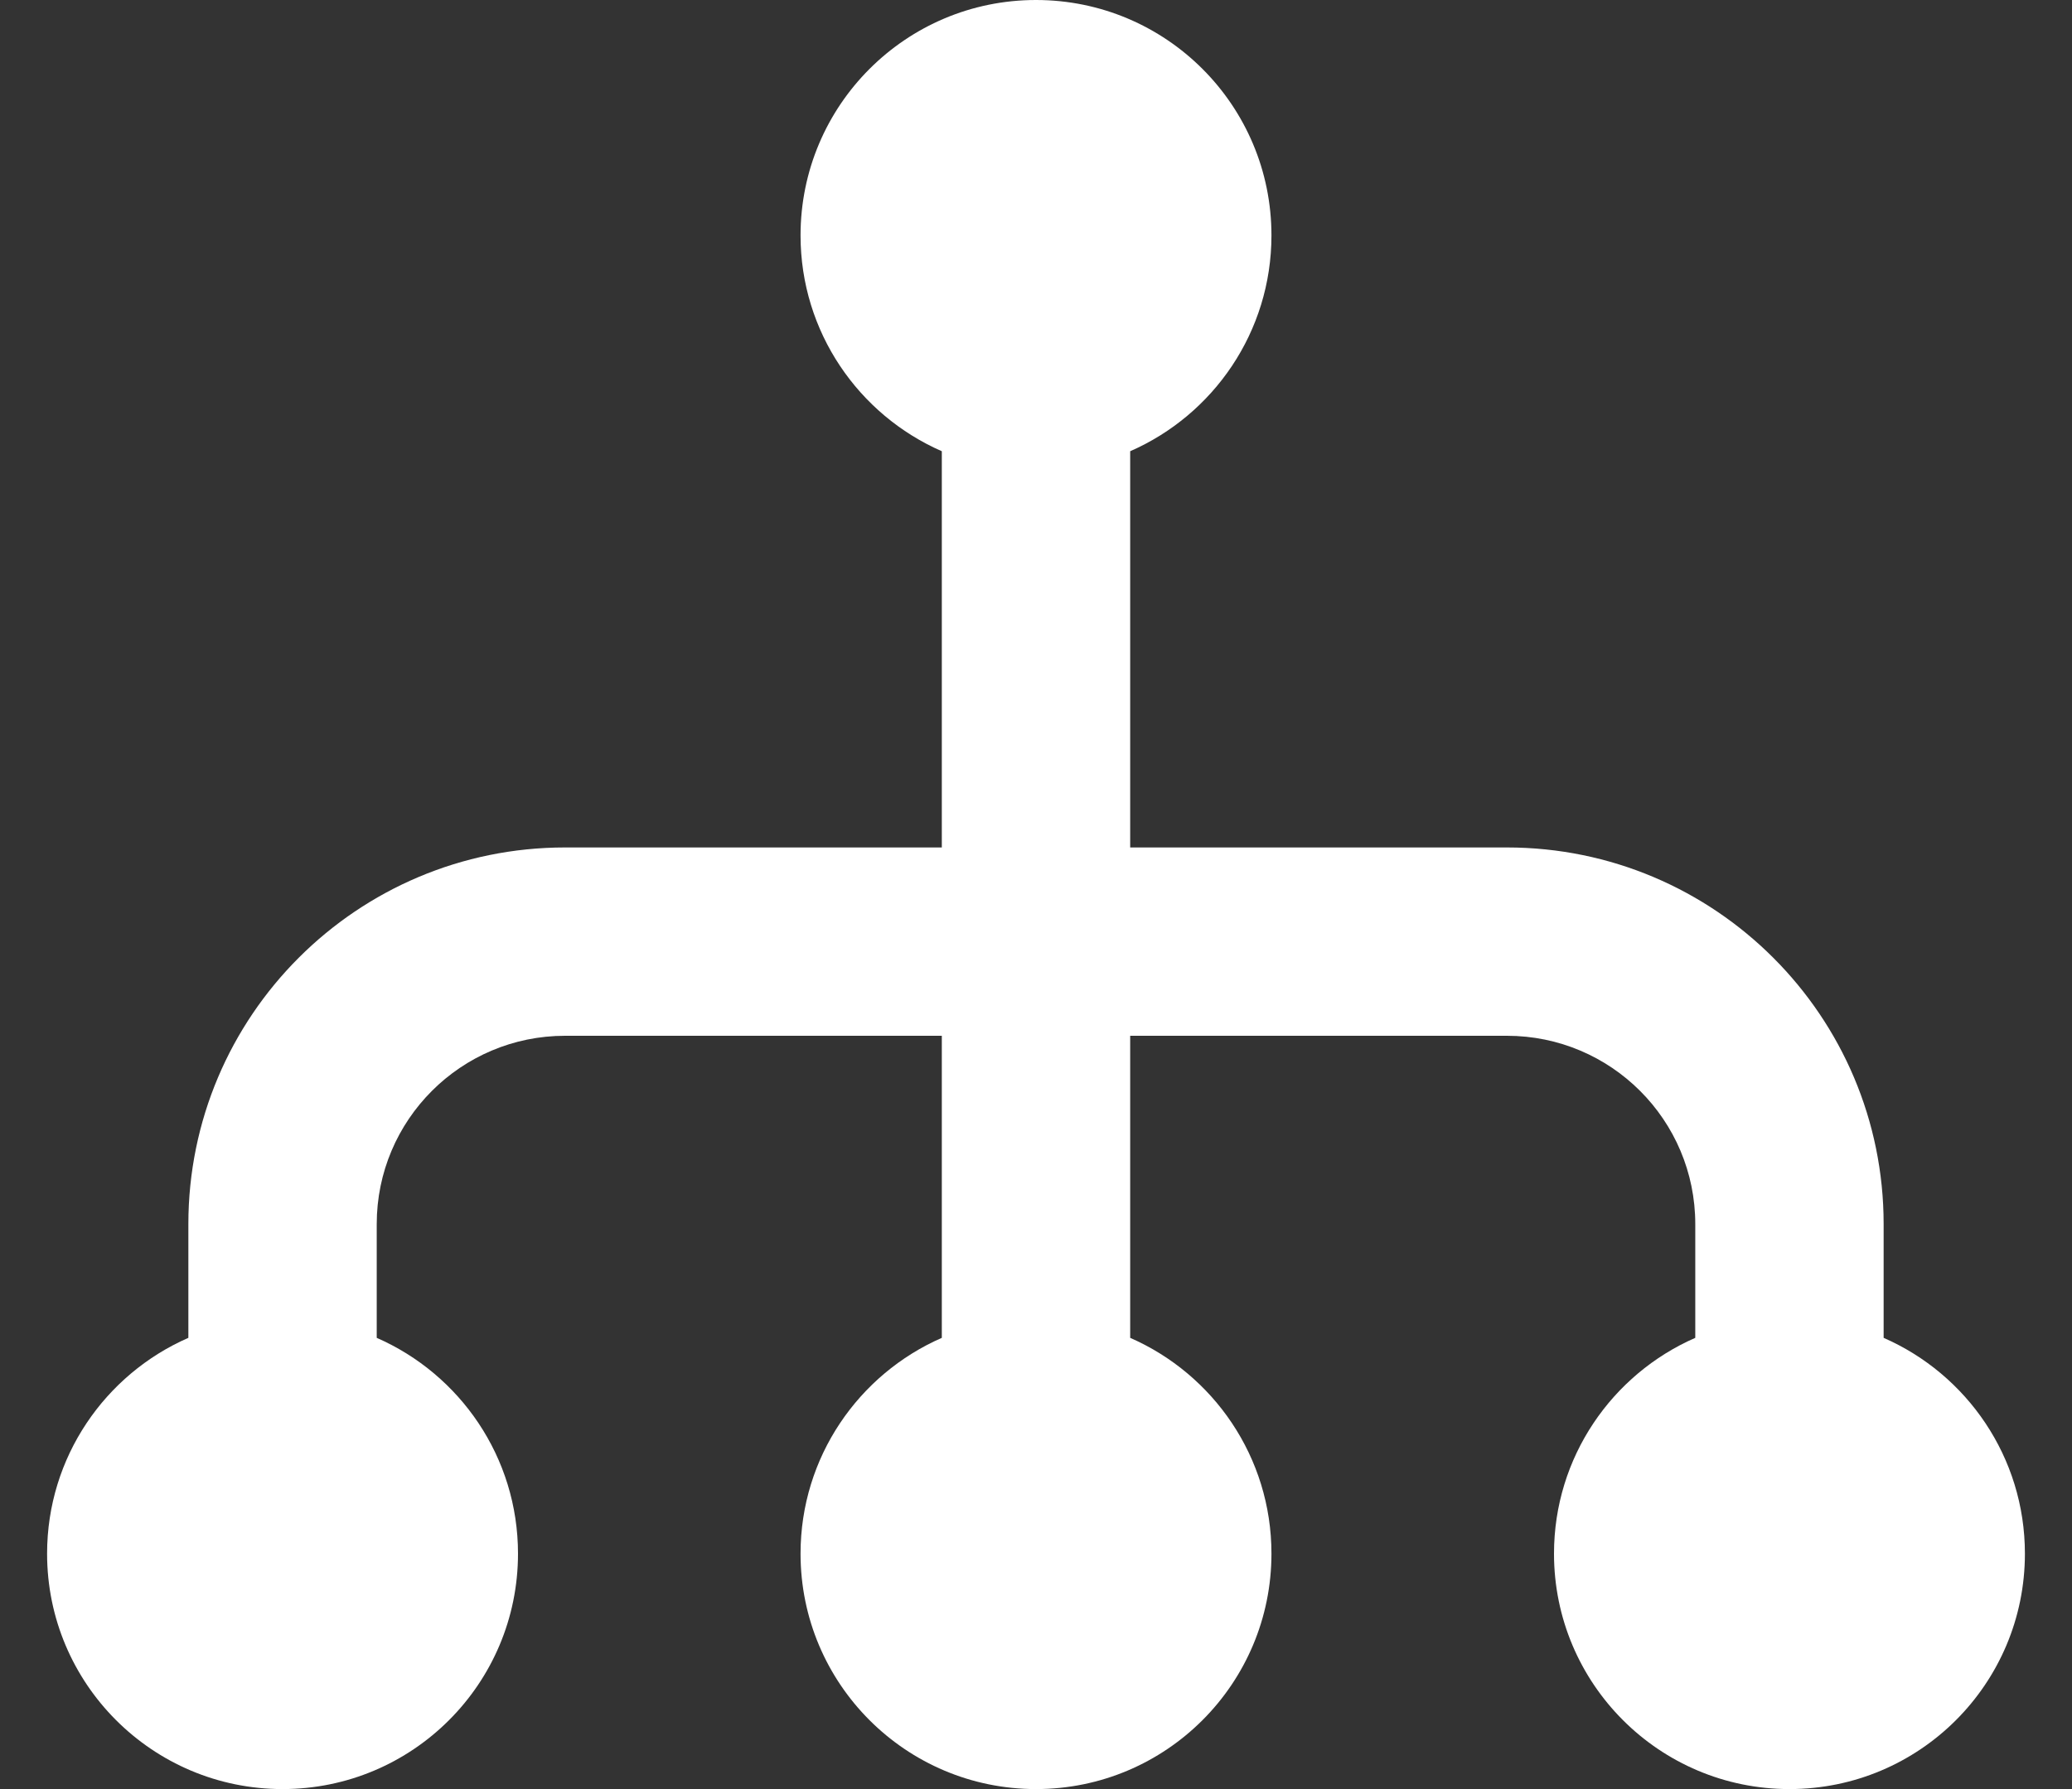 <svg width="22" height="19" viewBox="0 0 22 19" fill="none" xmlns="http://www.w3.org/2000/svg">
<rect x="0" y="0" width="22" height="19" fill="#333333" stroke="none"/>
<path d="M10 4.792C9.117 4.406 8.5 3.525 8.5 2.5C8.5 1.119 9.619 0 11 0C12.381 0 13.5 1.119 13.5 2.5C13.5 3.525 12.883 4.406 12 4.792V9H16C18.209 9 20 10.791 20 13V14.208C20.883 14.594 21.5 15.475 21.5 16.5C21.5 17.881 20.381 19 19 19C17.619 19 16.5 17.881 16.5 16.5C16.5 15.475 17.117 14.594 18 14.208V13C18 11.895 17.105 11 16 11H12L12 14.208C12.883 14.594 13.5 15.475 13.5 16.5C13.5 17.881 12.381 19 11 19C9.619 19 8.5 17.881 8.5 16.5C8.5 15.475 9.117 14.594 10 14.208L10 11H6C4.895 11 4 11.895 4 13V14.208C4.883 14.594 5.5 15.475 5.5 16.5C5.5 17.881 4.381 19 3 19C1.619 19 0.5 17.881 0.5 16.5C0.5 15.475 1.117 14.594 2 14.208V13C2 10.791 3.791 9 6 9H10V4.792Z" fill="white"/>
</svg>
